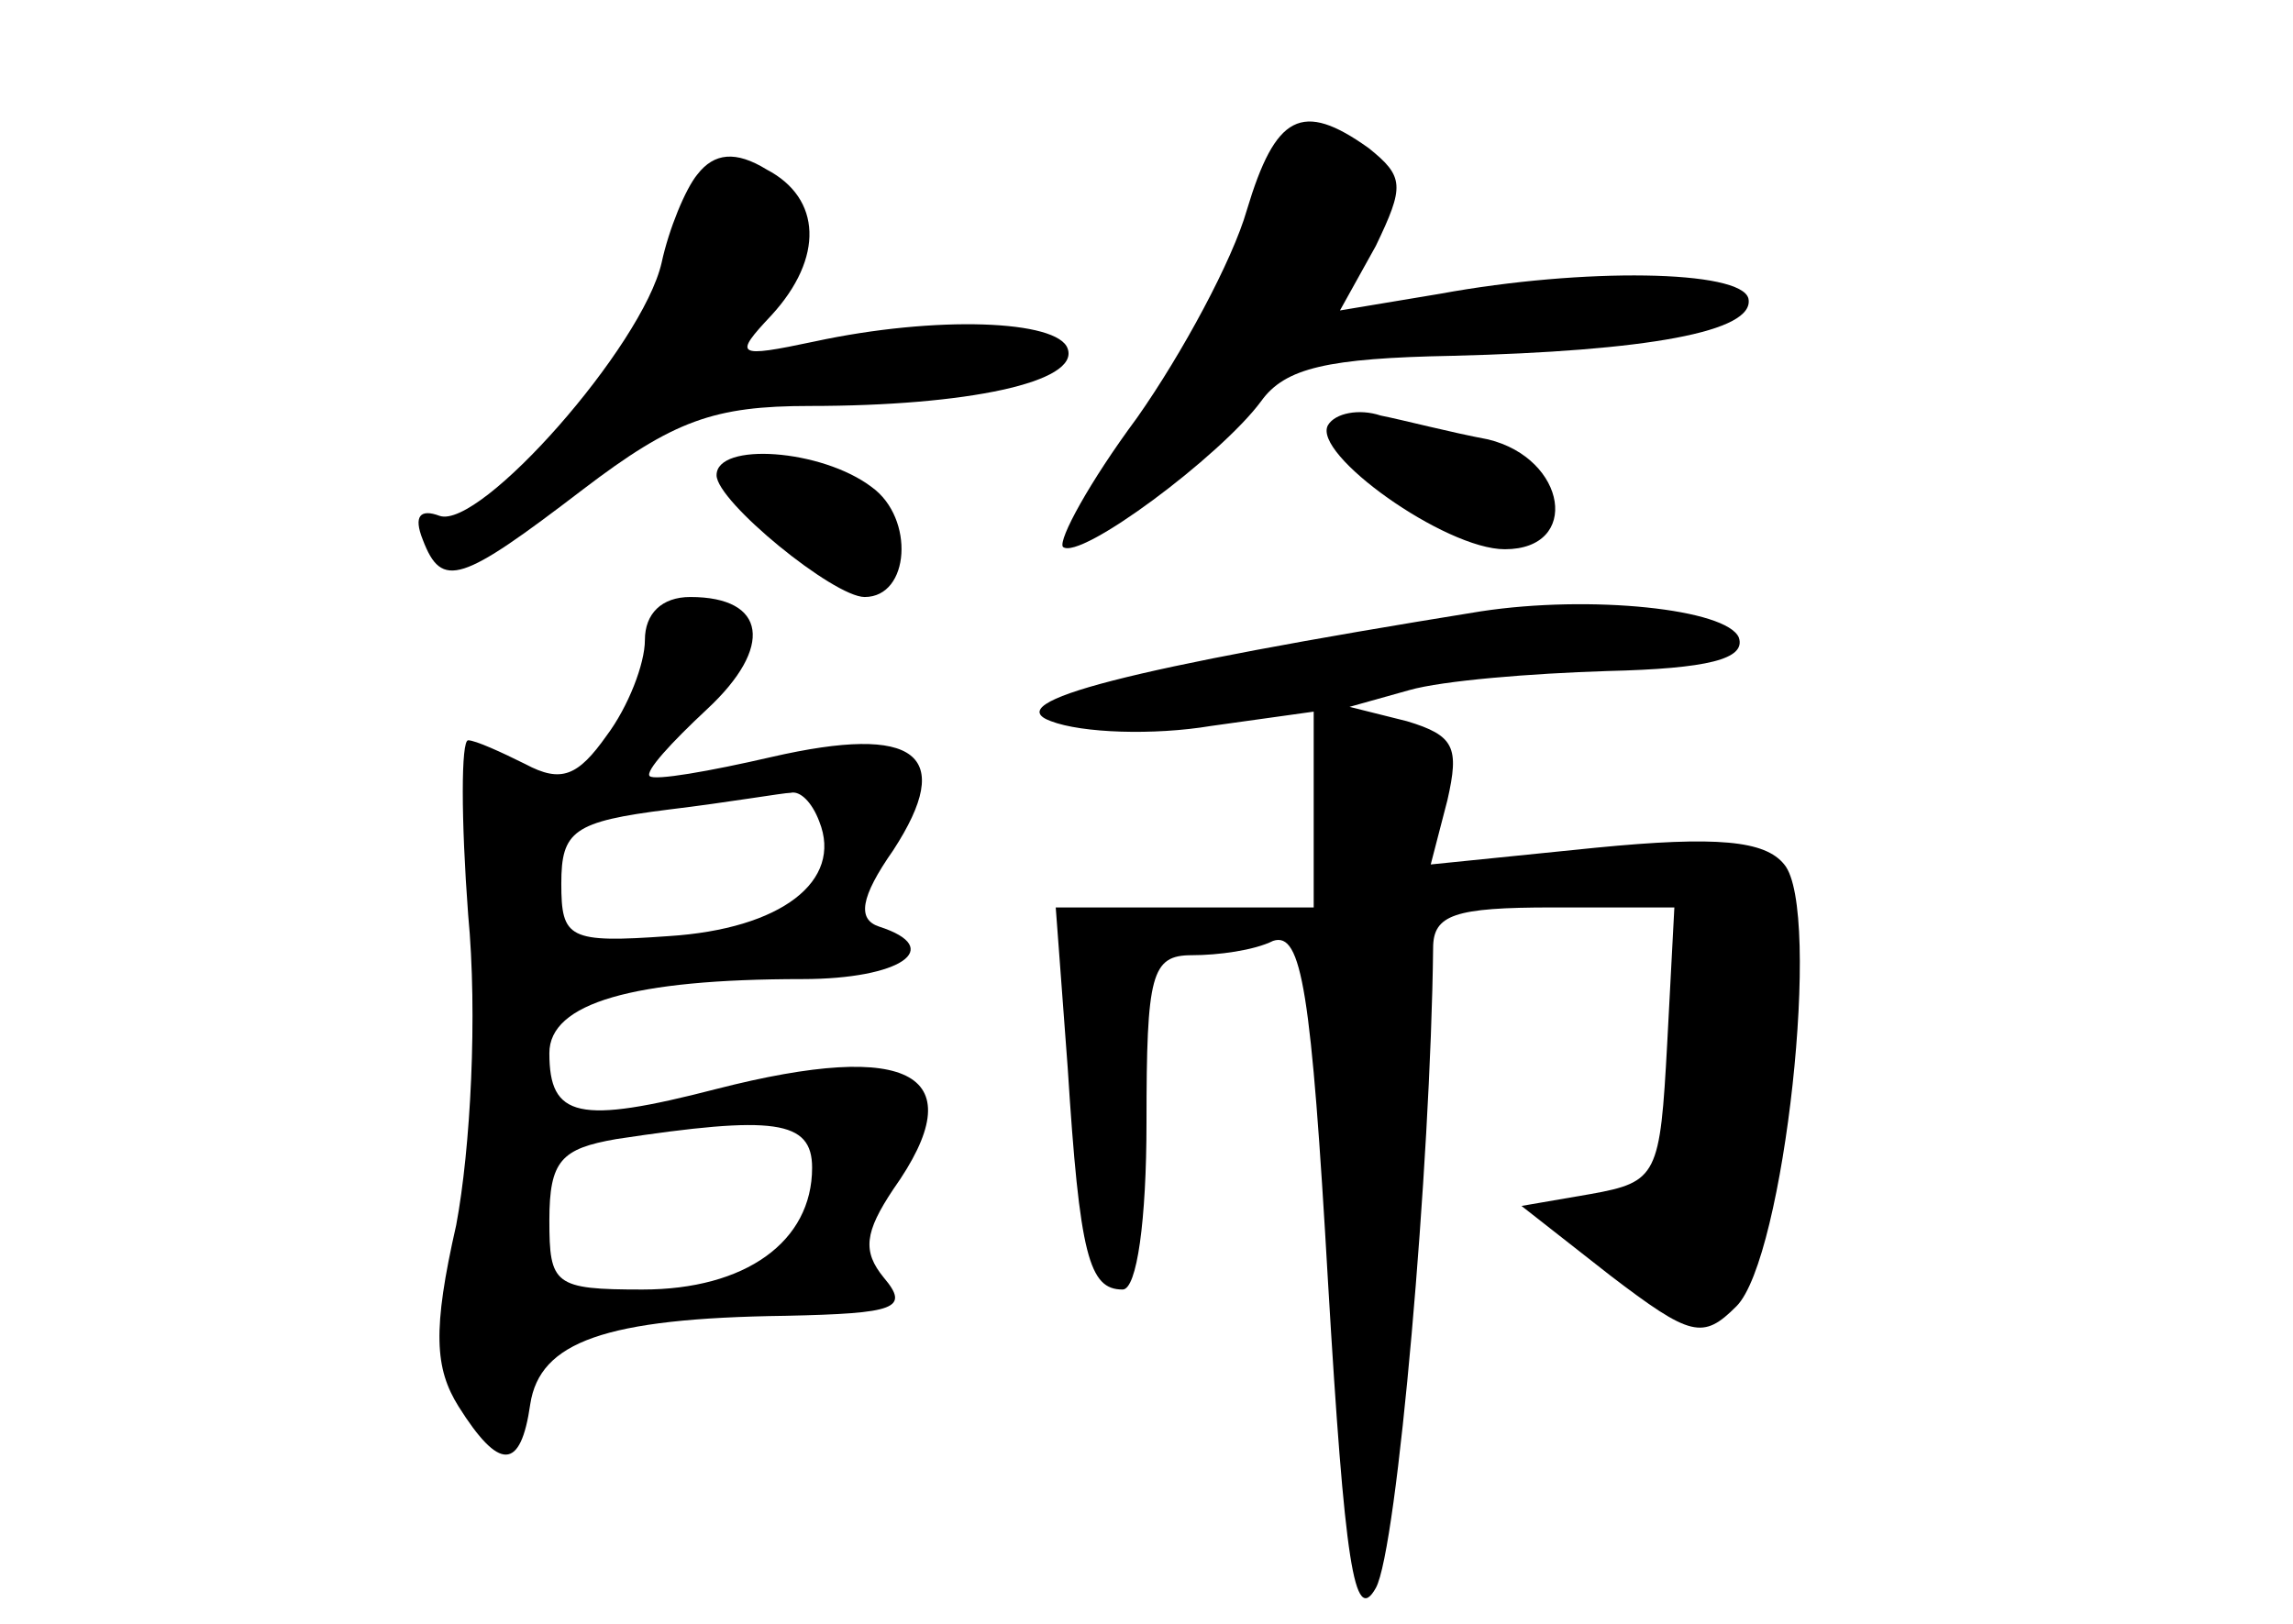 <?xml version="1.0" standalone="no"?>
<!DOCTYPE svg PUBLIC "-//W3C//DTD SVG 20010904//EN"
 "http://www.w3.org/TR/2001/REC-SVG-20010904/DTD/svg10.dtd">
<svg version="1.0" xmlns="http://www.w3.org/2000/svg"
 width="96pt" height="68pt" viewBox="0 0 96 68"
 preserveAspectRatio="xMidYMid meet">
<g transform="translate(0,68) scale(0.1,-0.1)"
fill="#000000" stroke="none">
<path d="M522 592 c-6 -21 -27 -60 -46 -87 -20 -27 -33 -51 -31 -54 7 -6 66
38 83 61 10 14 28 18 80 19 81 2 127 10 124 24 -3 12 -69 13 -129 2 l-42 -7
15 27 c12 25 12 29 -3 41 -28 20 -39 14 -51 -26z"/>
<path d="M292 607 c-5 -6 -12 -23 -15 -37 -8 -35 -76 -112 -93 -106 -8 3 -11
0 -7 -10 8 -21 16 -18 67 21 38 29 55 35 95 35 66 0 113 10 108 24 -4 12 -55
14 -106 3 -33 -7 -34 -6 -18 11 22 24 21 49 -2 61 -13 8 -22 7 -29 -2z"/>
<path d="M556 502 c-7 -12 49 -52 74 -52 32 0 26 38 -7 46 -16 3 -35 8 -45 10
-9 3 -19 1 -22 -4z"/>
<path d="M300 481 c0 -11 49 -51 62 -51 19 0 21 33 3 46 -21 16 -65 19 -65 5z"/>
<path d="M270 412 c0 -10 -7 -28 -16 -40 -12 -17 -19 -20 -34 -12 -10 5 -21
10 -24 10 -3 0 -3 -33 0 -73 4 -42 1 -98 -5 -130 -10 -44 -9 -60 1 -76 17 -27
26 -27 30 1 4 26 31 36 107 37 46 1 52 3 41 16 -9 11 -8 19 4 37 34 48 8 63
-74 42 -58 -15 -70 -12 -70 15 0 21 35 31 106 31 41 0 60 13 32 22 -9 3 -8 12
6 32 26 40 10 53 -51 39 -26 -6 -49 -10 -51 -8 -2 2 9 14 24 28 28 26 25 47
-7 47 -12 0 -19 -7 -19 -18z m73 -76 c10 -25 -16 -45 -63 -48 -42 -3 -45 -1
-45 22 0 22 5 26 45 31 25 3 48 7 51 7 4 1 9 -4 12 -12z m-3 -145 c0 -31 -28
-51 -71 -51 -37 0 -39 2 -39 29 0 25 5 30 28 34 66 10 82 8 82 -12z"/>
<path d="M620 424 c-149 -24 -202 -38 -180 -46 13 -5 43 -6 67 -2 l43 6 0 -41
0 -41 -54 0 -54 0 5 -67 c5 -79 9 -93 23 -93 6 0 10 29 10 70 0 62 2 70 19 70
11 0 26 2 34 6 12 4 16 -21 23 -143 7 -118 11 -144 20 -128 9 16 23 178 24
268 0 14 9 17 50 17 l51 0 -3 -57 c-3 -55 -4 -58 -32 -63 l-29 -5 37 -29 c34
-26 39 -27 53 -13 20 20 36 166 20 185 -8 10 -28 12 -79 7 l-69 -7 7 27 c5 22
3 27 -17 33 l-24 6 25 7 c14 4 51 7 83 8 42 1 58 5 55 14 -5 12 -62 18 -108
11z"/>
</g>
</svg>

